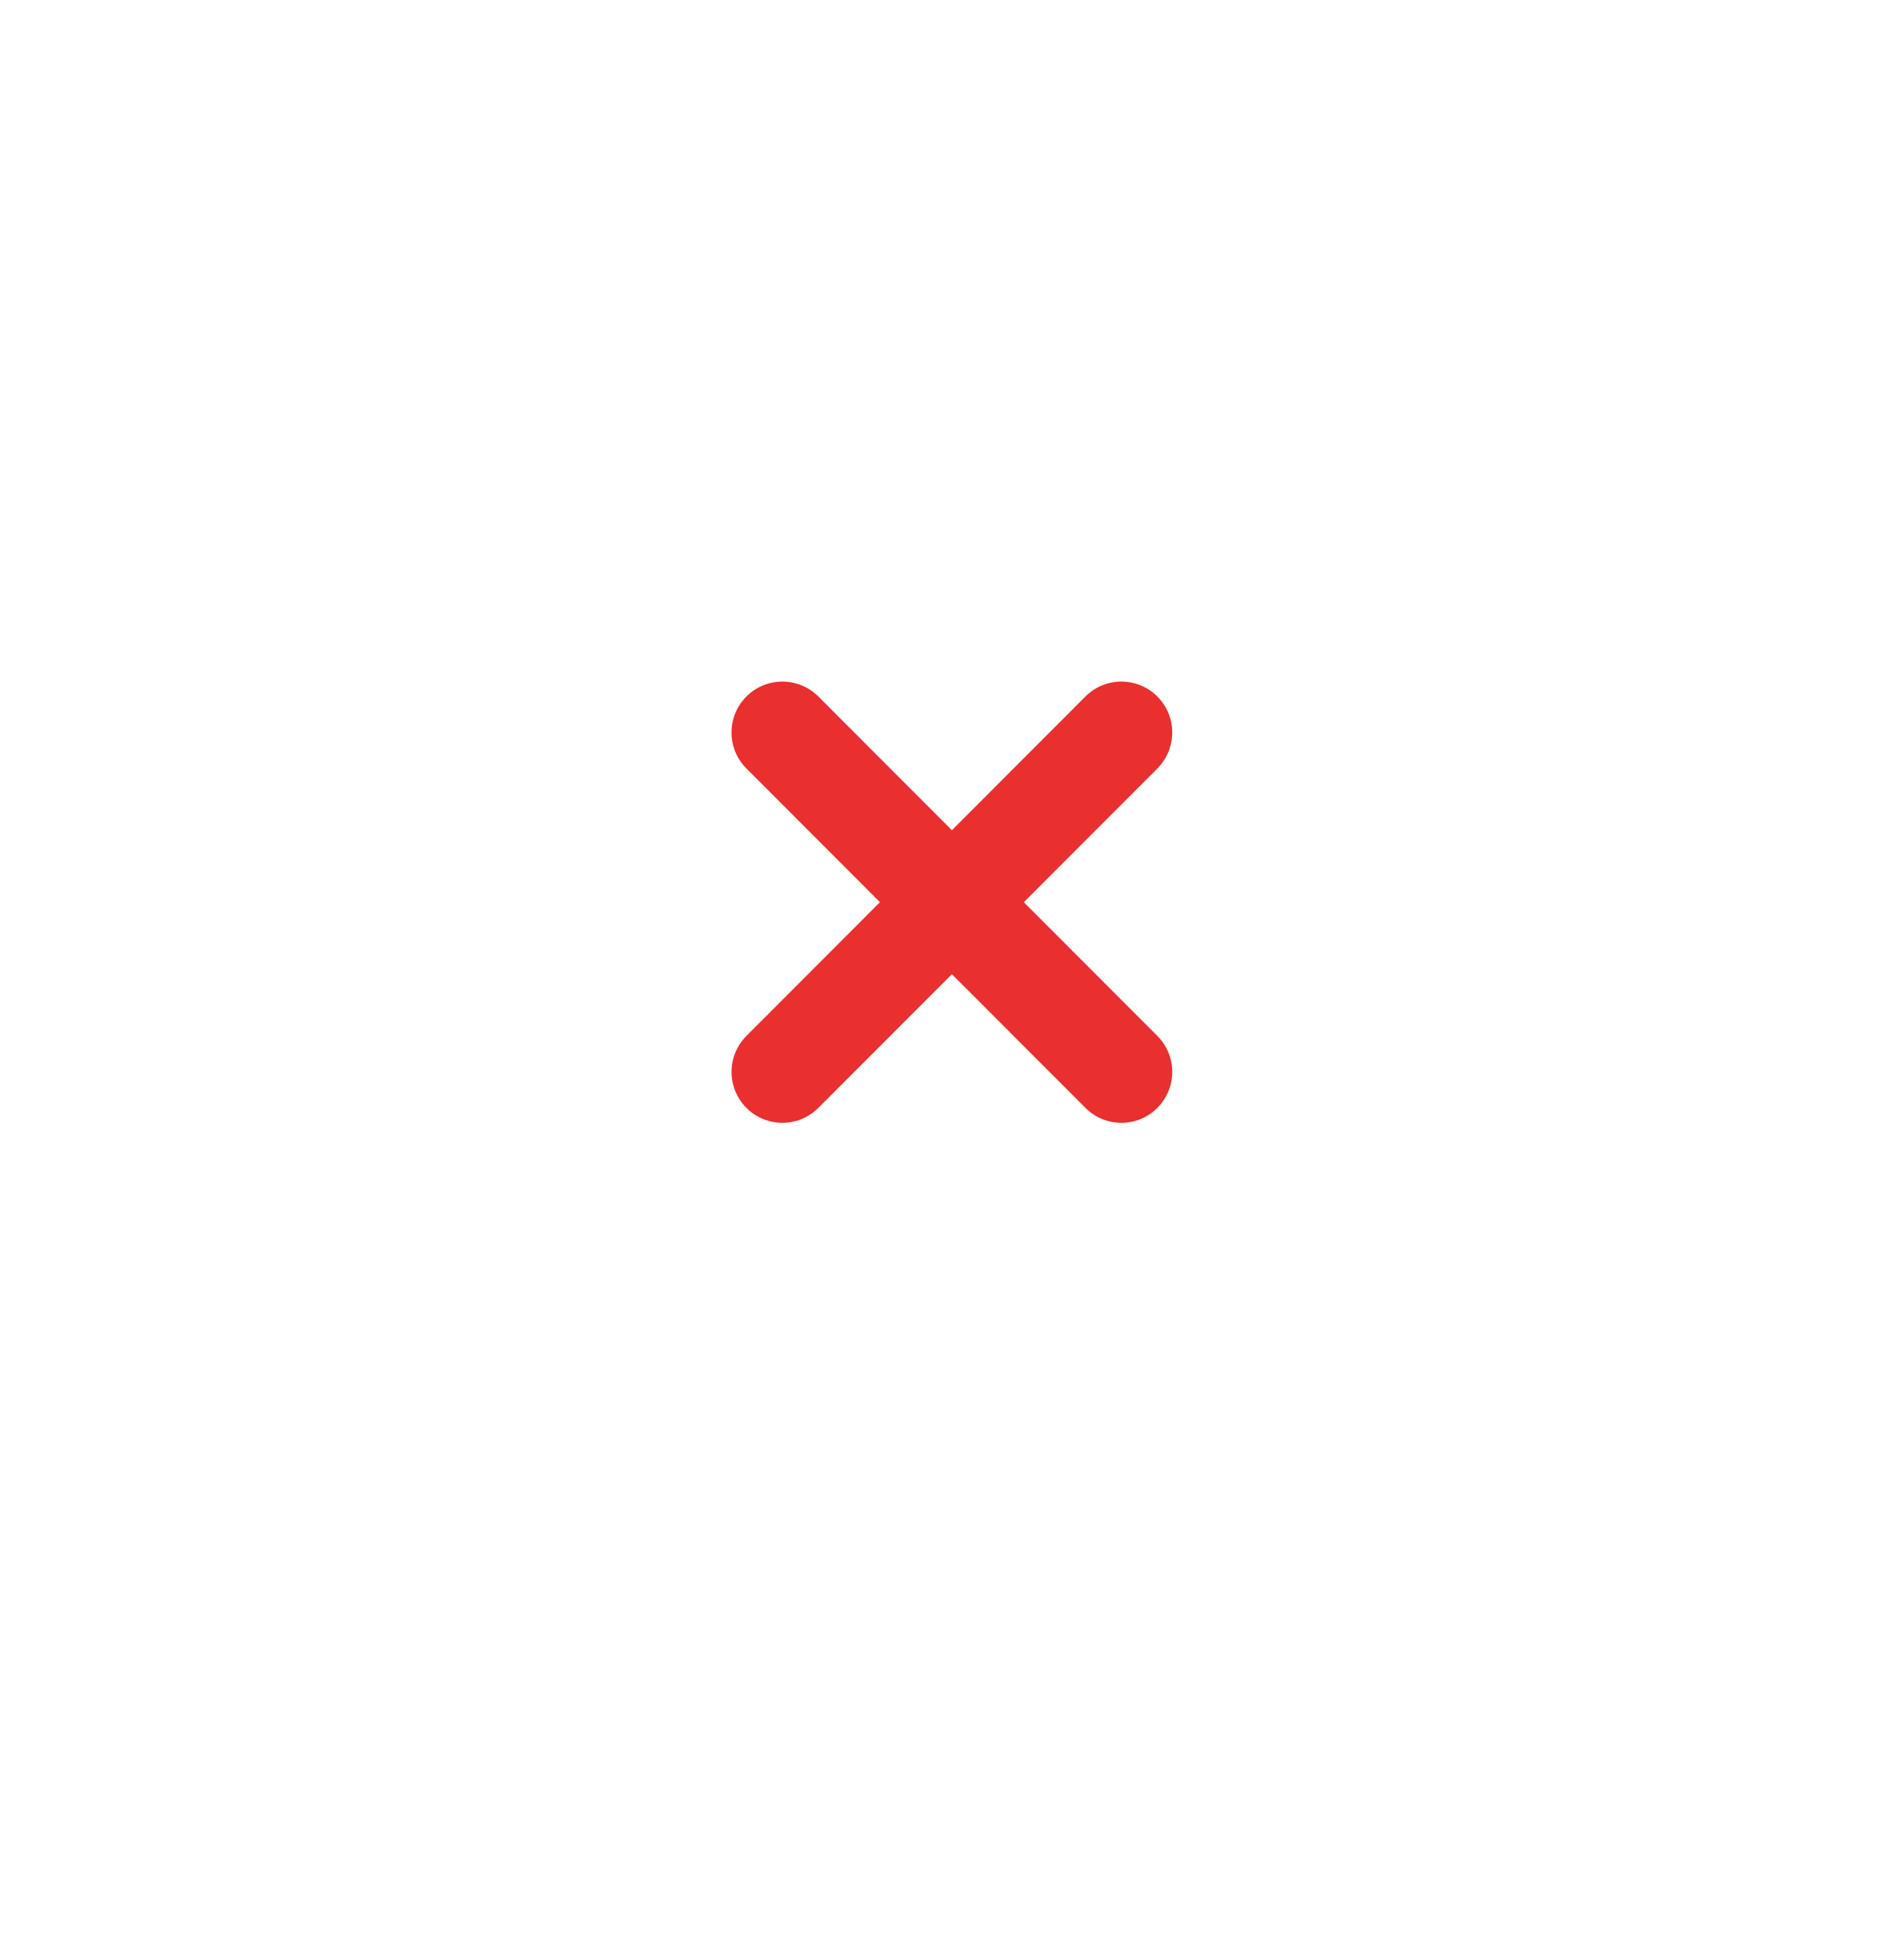 <svg width="38" height="39" viewBox="0 0 38 39" fill="none" xmlns="http://www.w3.org/2000/svg">
<g filter="url(#filter0_d_722_1443)">
<path fill-rule="evenodd" clip-rule="evenodd" d="M19 4.903C25.765 4.903 31.25 10.565 31.25 17.548C31.25 24.532 25.765 30.194 19 30.194C12.235 30.194 6.75 24.532 6.75 17.548C6.75 10.565 12.235 4.903 19 4.903Z" fill="white"/>
</g>
<path fill-rule="evenodd" clip-rule="evenodd" d="M23.098 15.332L20.433 17.999L23.098 20.667C23.495 21.063 23.495 21.706 23.098 22.103C22.9 22.301 22.641 22.401 22.381 22.401C22.121 22.401 21.861 22.302 21.663 22.103L18.998 19.436L16.332 22.103C16.134 22.301 15.874 22.401 15.614 22.401C15.355 22.401 15.095 22.302 14.897 22.103C14.501 21.707 14.501 21.064 14.897 20.667L17.562 17.999L14.897 15.332C14.5 14.935 14.5 14.292 14.897 13.895C15.293 13.499 15.935 13.499 16.332 13.895L18.998 16.563L21.663 13.895C22.06 13.499 22.702 13.499 23.098 13.895C23.495 14.292 23.495 14.935 23.098 15.332Z" fill="#EA2F2F"/>
<defs>
<filter id="filter0_d_722_1443" x="0.75" y="0.903" width="36.5" height="37.29" filterUnits="userSpaceOnUse" color-interpolation-filters="sRGB">
<feFlood flood-opacity="0" result="BackgroundImageFix"/>
<feColorMatrix in="SourceAlpha" type="matrix" values="0 0 0 0 0 0 0 0 0 0 0 0 0 0 0 0 0 0 127 0" result="hardAlpha"/>
<feOffset dy="2"/>
<feGaussianBlur stdDeviation="3"/>
<feColorMatrix type="matrix" values="0 0 0 0 0 0 0 0 0 0 0 0 0 0 0 0 0 0 0.08 0"/>
<feBlend mode="normal" in2="BackgroundImageFix" result="effect1_dropShadow_722_1443"/>
<feBlend mode="normal" in="SourceGraphic" in2="effect1_dropShadow_722_1443" result="shape"/>
</filter>
</defs>
</svg>
